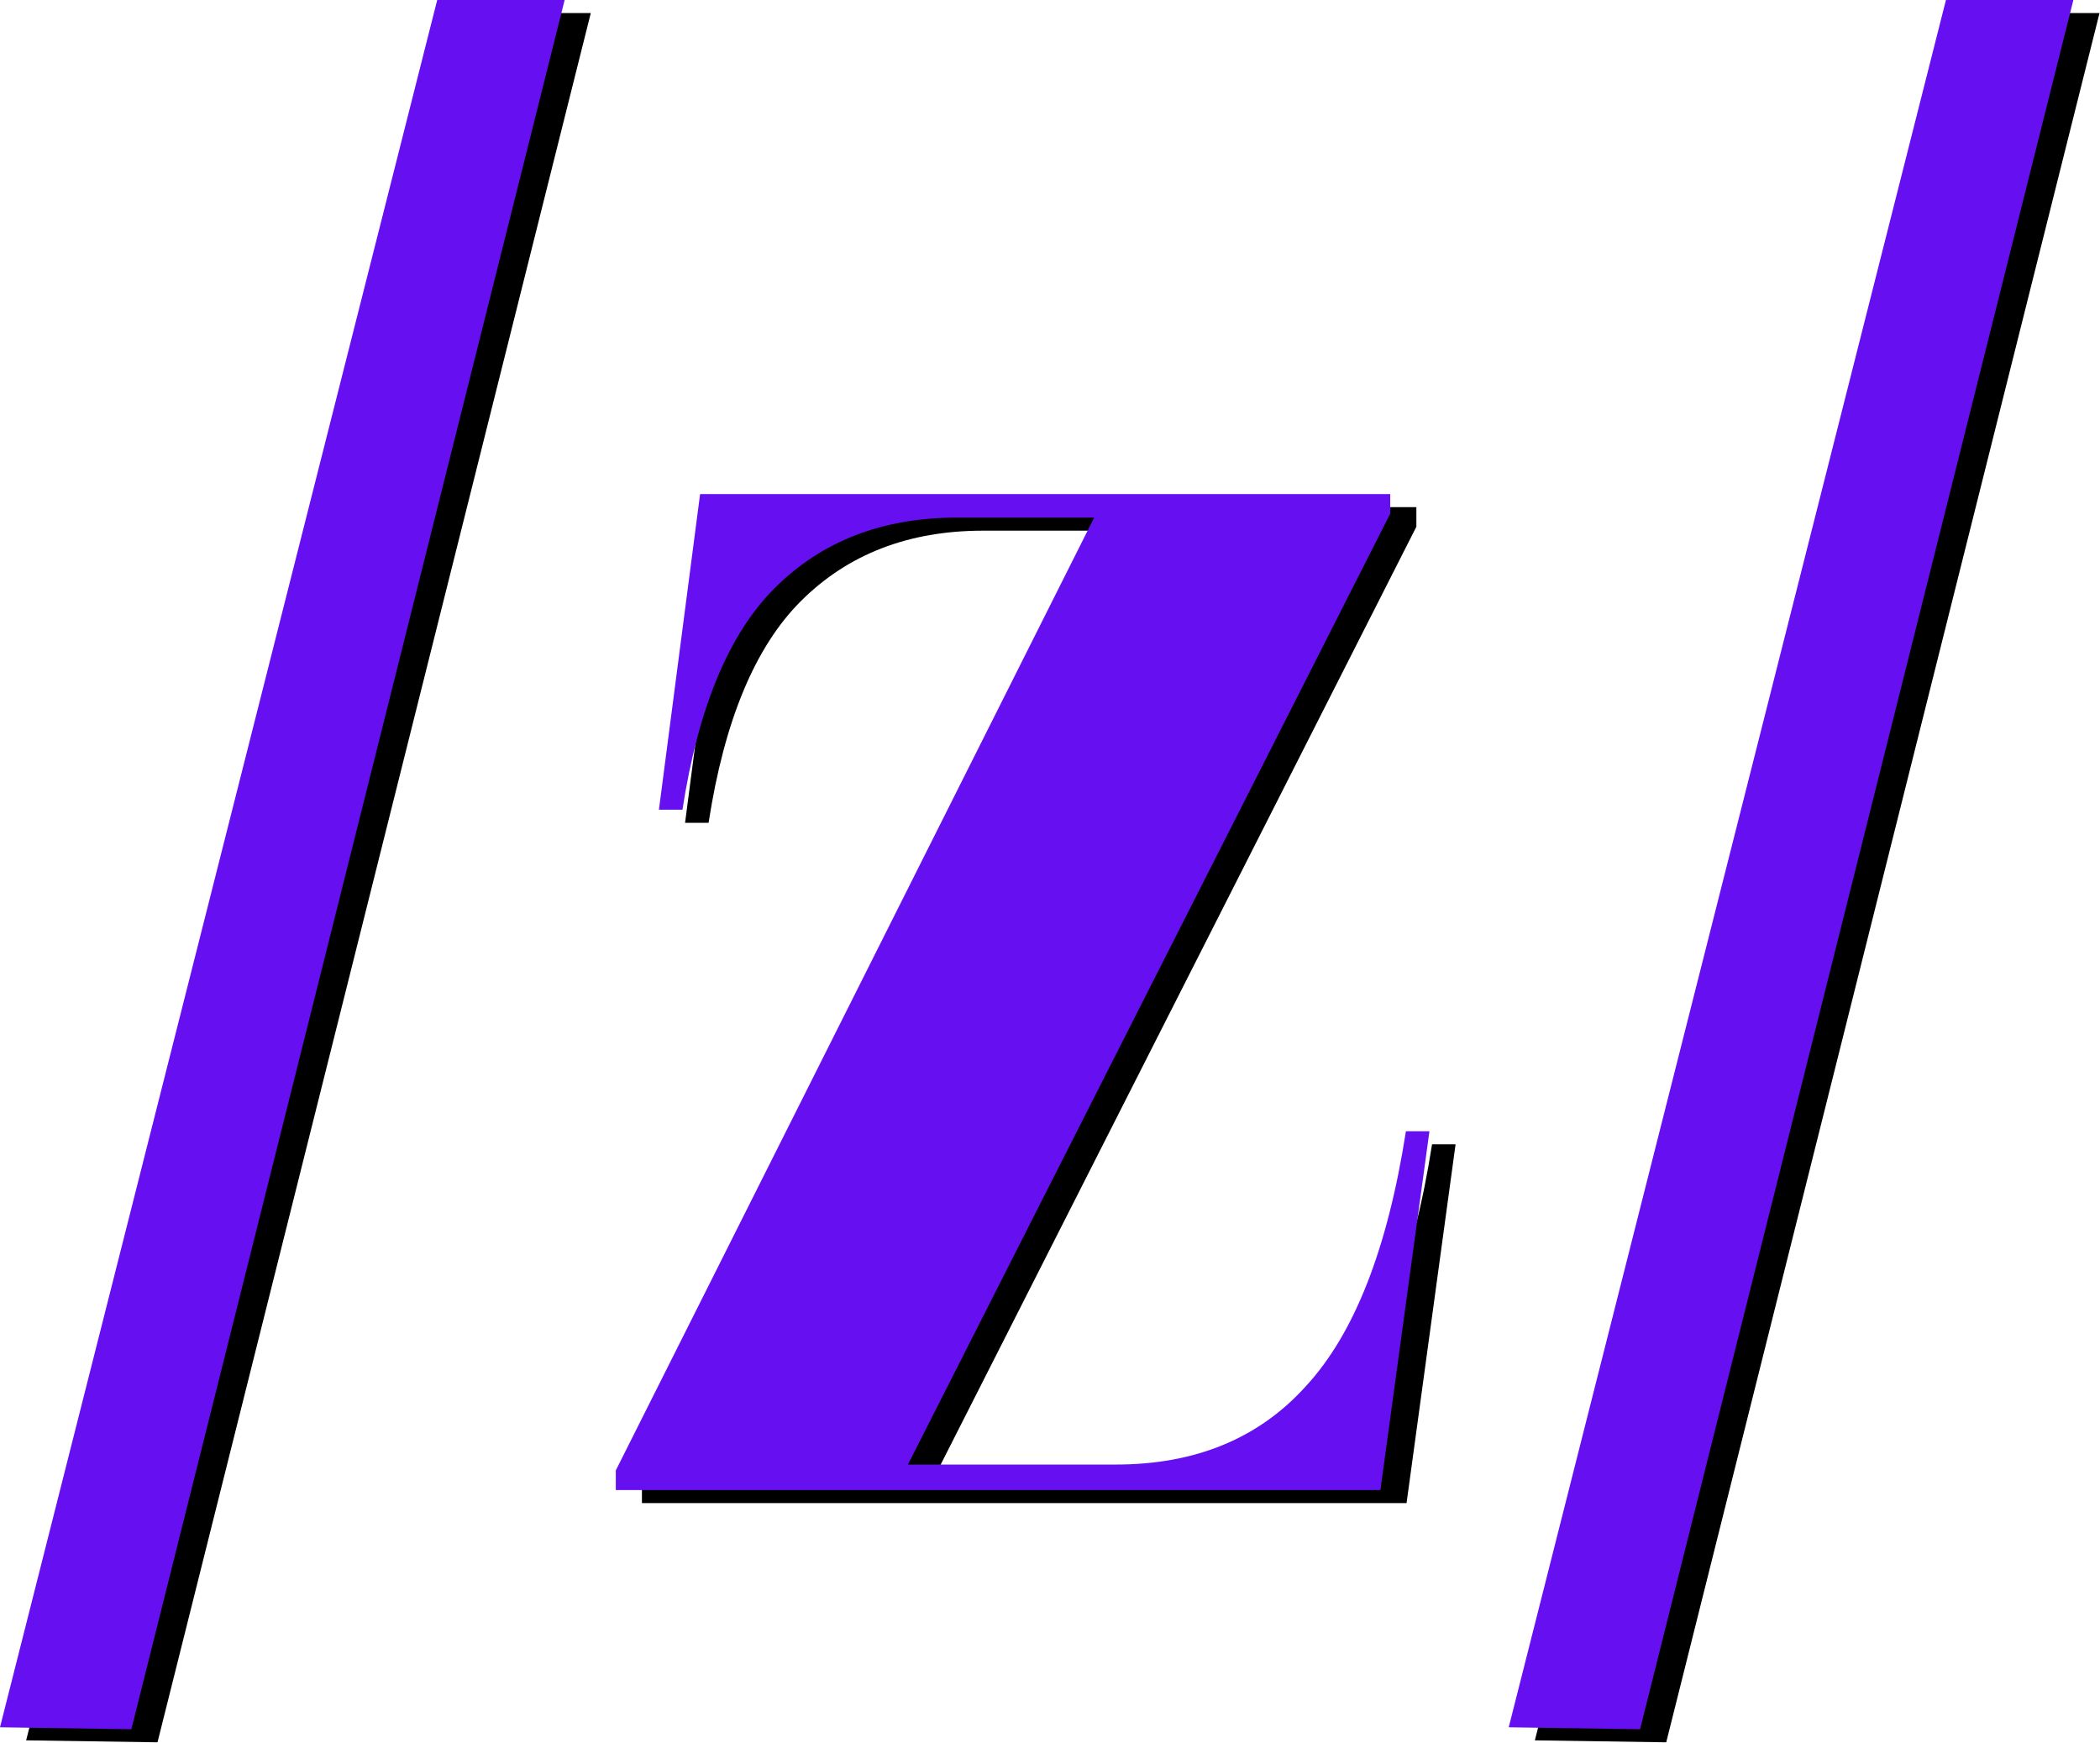 <svg width="482" height="400" viewBox="0 0 482 400" fill="none" xmlns="http://www.w3.org/2000/svg">
<path d="M6 399.45L106.35 3H135.6L36.15 399.9L6 399.45ZM147.339 345V340.5L257.139 121.8H225.639C208.539 121.8 194.589 127.2 183.789 138C173.289 148.5 166.239 165.45 162.639 188.85H157.239L166.689 116.4H325.089V120.9L214.389 339.15H262.089C280.389 339.15 294.939 333.15 305.739 321.15C316.839 309.15 324.489 289.65 328.689 262.65H334.089L322.839 345H147.339ZM352.289 399.45L452.639 3H481.889L382.439 399.9L352.289 399.45Z" fill="black"/>
<path d="M0 396.45L100.35 -2.25306e-05H129.6L30.15 396.9L0 396.45ZM141.339 342V337.5L251.139 118.8H219.639C202.539 118.8 188.589 124.2 177.789 135C167.289 145.5 160.239 162.45 156.639 185.85H151.239L160.689 113.4H319.089V117.9L208.389 336.15H256.089C274.389 336.15 288.939 330.15 299.739 318.15C310.839 306.15 318.489 286.65 322.689 259.65H328.089L316.839 342H141.339ZM346.289 396.45L446.639 -2.25306e-05H475.889L376.439 396.9L346.289 396.45Z" fill="#6610F2"/>
</svg>